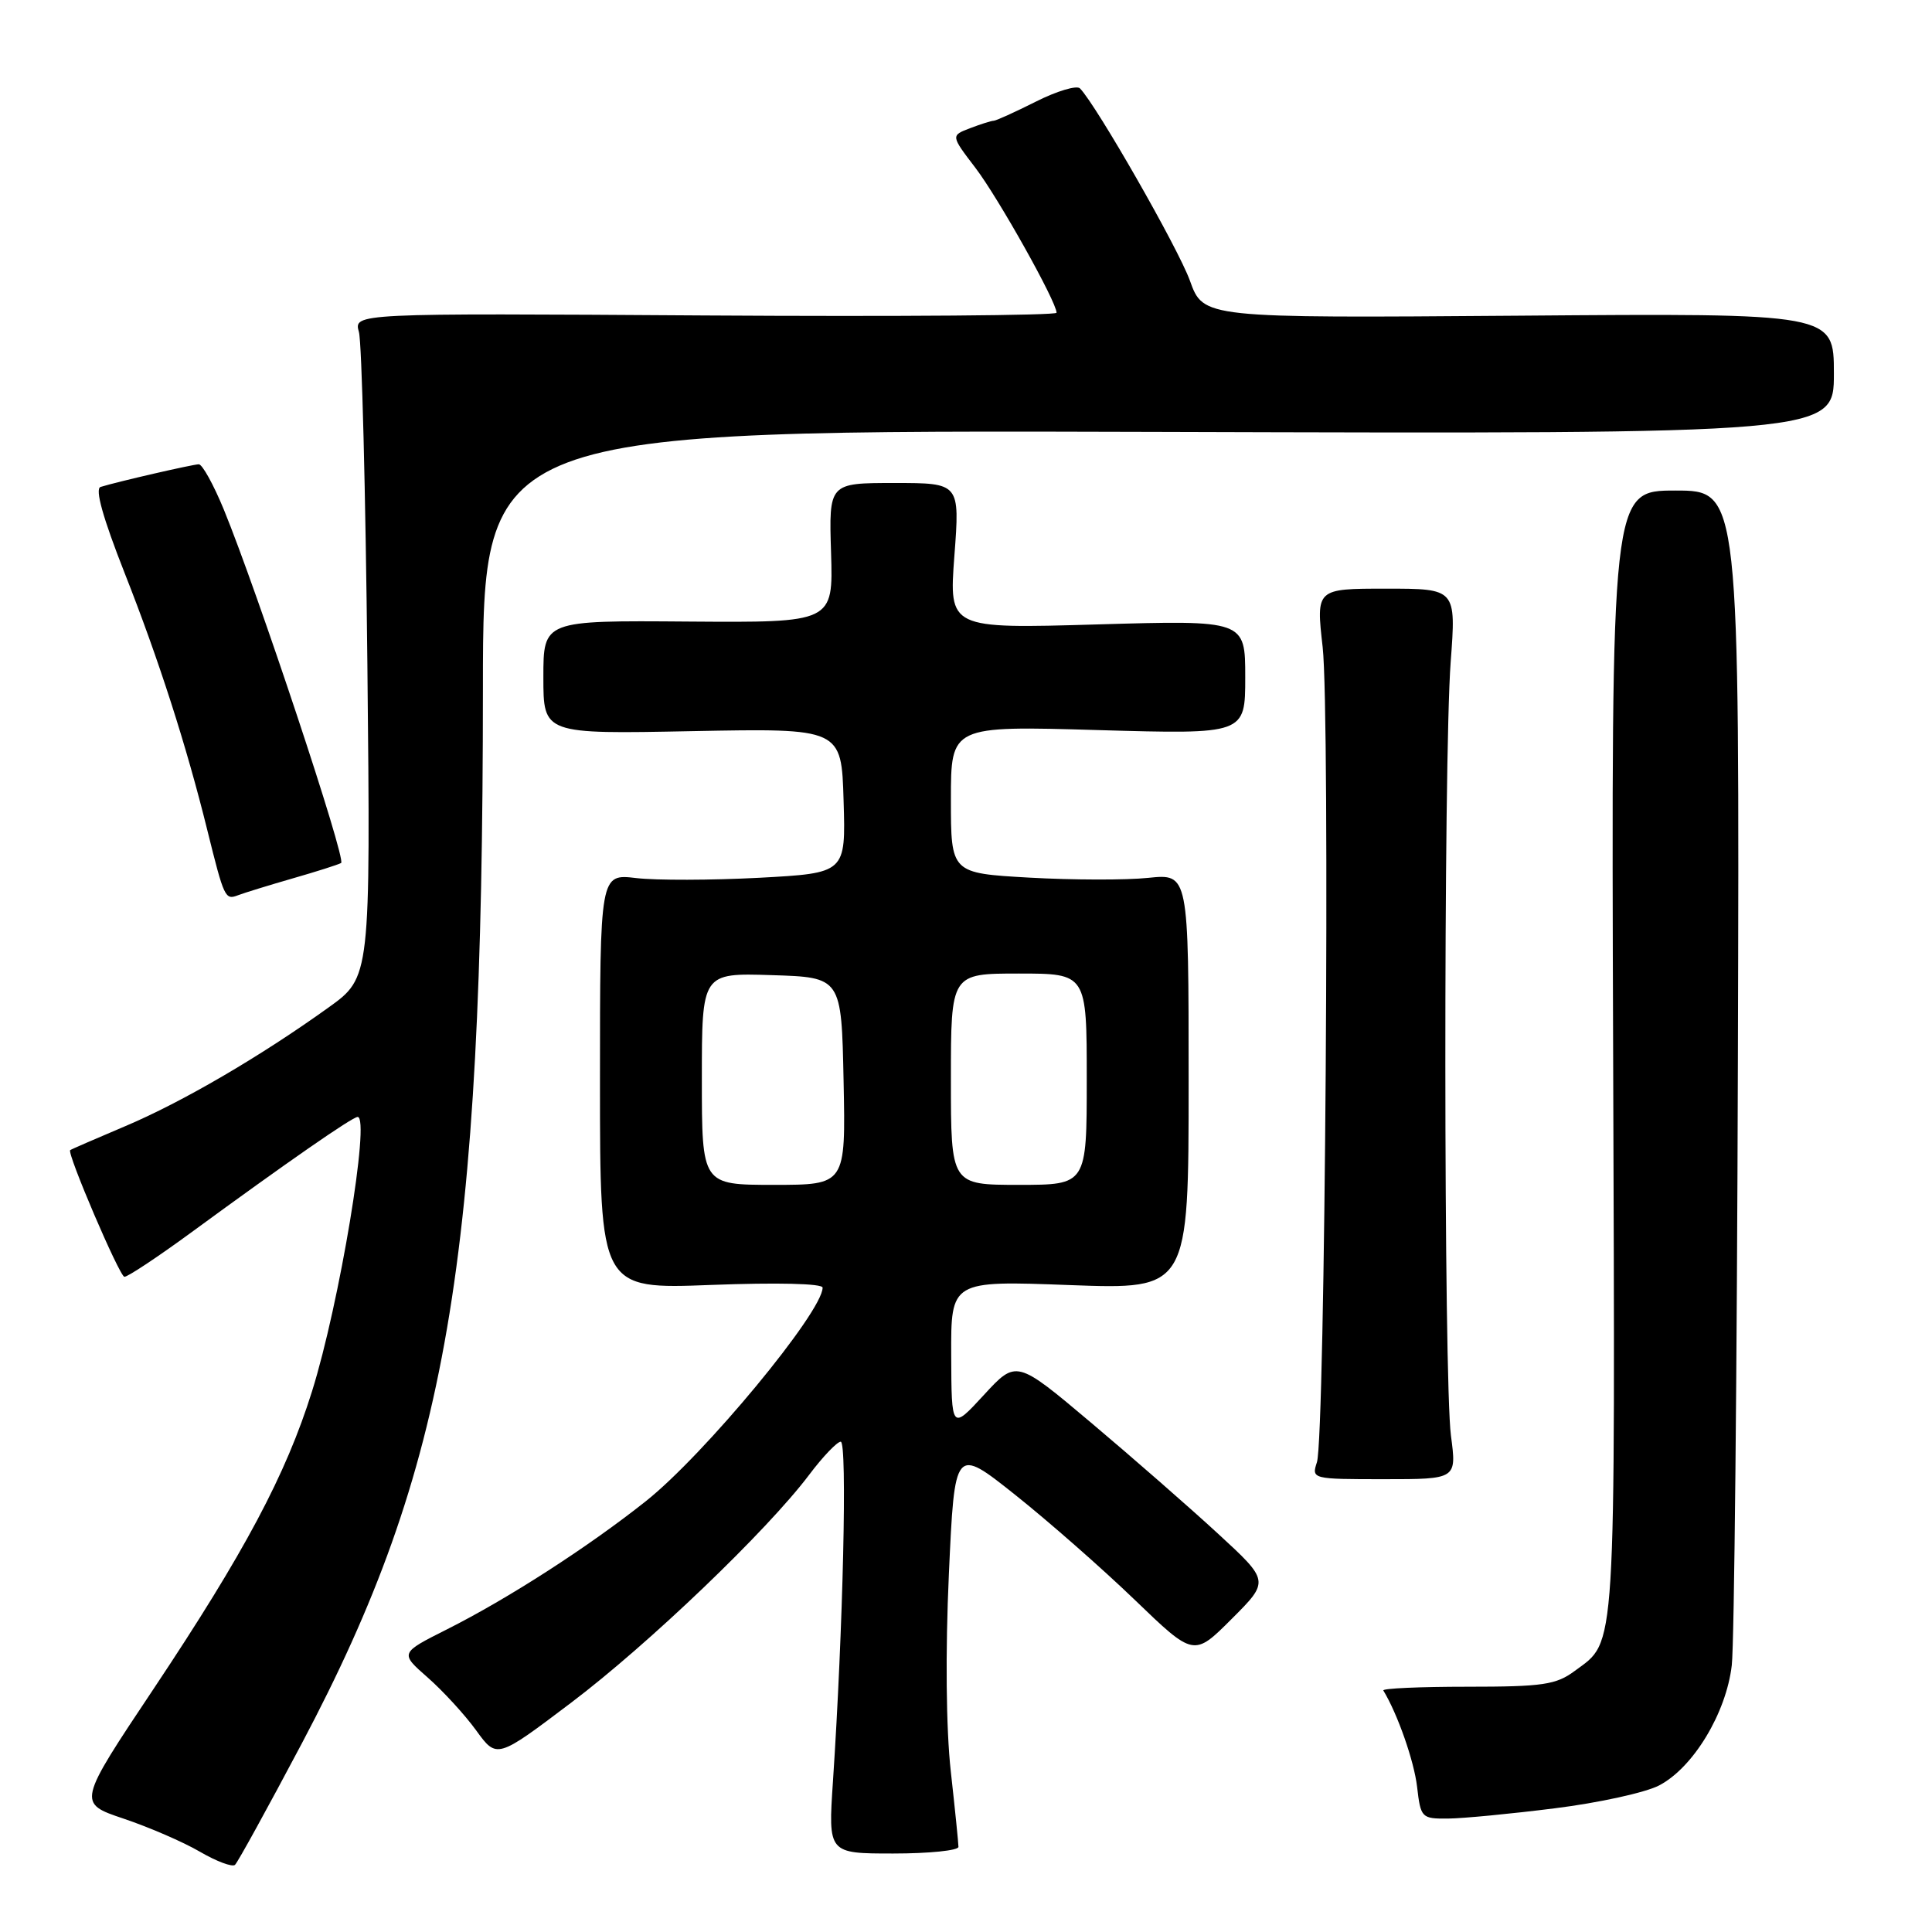 <?xml version="1.0" encoding="UTF-8" standalone="no"?>
<!DOCTYPE svg PUBLIC "-//W3C//DTD SVG 1.1//EN" "http://www.w3.org/Graphics/SVG/1.1/DTD/svg11.dtd" >
<svg xmlns="http://www.w3.org/2000/svg" xmlns:xlink="http://www.w3.org/1999/xlink" version="1.1" viewBox="0 0 256 256">
 <g >
 <path fill="currentColor"
d=" M 40.00 231.00 C 59.32 194.50 63.97 167.45 63.99 91.23 C 64.00 56.97 64.00 56.97 153.50 57.23 C 243.00 57.50 243.00 57.50 243.00 49.50 C 243.00 41.50 243.00 41.50 201.23 41.83 C 159.45 42.15 159.45 42.15 157.67 37.19 C 156.12 32.89 145.28 13.94 143.10 11.71 C 142.67 11.28 140.05 12.06 137.27 13.46 C 134.48 14.86 131.97 16.00 131.67 16.00 C 131.37 16.00 129.97 16.44 128.56 16.98 C 125.98 17.96 125.98 17.96 129.24 22.23 C 132.29 26.23 140.00 40.00 140.00 41.44 C 140.00 41.80 119.04 41.96 93.43 41.80 C 46.86 41.50 46.86 41.50 47.56 44.00 C 47.94 45.38 48.44 65.17 48.68 88.00 C 49.10 129.50 49.10 129.50 43.53 133.50 C 34.48 140.00 24.15 146.03 16.58 149.23 C 12.69 150.88 9.41 152.30 9.30 152.40 C 8.84 152.79 15.82 169.10 16.48 169.18 C 16.87 169.23 20.87 166.58 25.35 163.30 C 37.95 154.07 46.69 148.00 47.39 148.00 C 49.09 148.00 44.98 172.78 41.34 184.37 C 37.88 195.42 32.41 205.69 20.40 223.71 C 10.25 238.92 10.25 238.92 16.38 240.98 C 19.74 242.11 24.30 244.08 26.50 245.37 C 28.70 246.65 30.79 247.43 31.14 247.10 C 31.50 246.77 35.48 239.53 40.00 231.00 Z  M 127.00 244.72 C 127.00 244.24 126.54 239.71 125.98 234.67 C 125.36 229.07 125.26 218.92 125.73 208.60 C 126.50 191.70 126.50 191.70 134.50 198.06 C 138.90 201.56 146.03 207.82 150.34 211.97 C 158.19 219.53 158.19 219.53 163.21 214.51 C 168.22 209.50 168.22 209.50 161.36 203.19 C 157.59 199.72 150.04 193.12 144.58 188.52 C 134.67 180.17 134.67 180.17 130.37 184.84 C 126.08 189.50 126.08 189.50 126.04 179.60 C 126.00 169.69 126.00 169.69 141.75 170.28 C 157.50 170.86 157.50 170.86 157.50 143.32 C 157.50 115.77 157.50 115.77 152.15 116.32 C 149.21 116.63 142.12 116.61 136.40 116.29 C 126.00 115.70 126.00 115.70 126.00 105.94 C 126.00 96.17 126.00 96.17 145.50 96.74 C 165.00 97.30 165.00 97.30 165.00 89.74 C 165.00 82.17 165.00 82.17 145.37 82.74 C 125.74 83.31 125.74 83.31 126.46 73.66 C 127.19 64.00 127.19 64.00 118.51 64.00 C 109.83 64.00 109.83 64.00 110.12 73.25 C 110.40 82.50 110.40 82.50 91.20 82.36 C 72.00 82.21 72.00 82.21 72.00 89.74 C 72.00 97.27 72.00 97.27 91.75 96.88 C 111.50 96.50 111.50 96.50 111.78 106.10 C 112.07 115.69 112.07 115.69 100.60 116.31 C 94.28 116.64 86.96 116.66 84.31 116.35 C 79.50 115.78 79.50 115.78 79.50 143.31 C 79.50 170.83 79.50 170.83 94.25 170.26 C 102.97 169.93 109.00 170.07 109.00 170.62 C 109.00 173.83 93.31 192.79 85.56 198.93 C 77.90 205.01 67.31 211.83 59.24 215.89 C 52.98 219.04 52.98 219.04 56.66 222.27 C 58.69 224.05 61.58 227.20 63.09 229.28 C 65.83 233.06 65.83 233.06 75.66 225.63 C 85.92 217.88 101.64 202.83 107.24 195.39 C 109.03 193.01 110.91 191.05 111.40 191.03 C 112.29 191.00 111.71 215.92 110.37 236.05 C 109.73 245.60 109.73 245.60 118.37 245.60 C 123.11 245.60 127.00 245.20 127.00 244.72 Z  M 206.01 239.61 C 211.80 238.89 218.01 237.53 219.82 236.59 C 224.35 234.25 228.74 226.99 229.47 220.65 C 229.80 217.82 230.16 181.64 230.28 140.25 C 230.50 65.00 230.50 65.00 222.00 65.00 C 213.50 65.00 213.50 65.00 213.75 139.75 C 214.02 220.33 214.21 217.30 208.67 221.40 C 206.19 223.24 204.46 223.50 194.42 223.50 C 188.14 223.50 183.14 223.72 183.30 224.00 C 185.19 227.11 187.37 233.34 187.77 236.75 C 188.25 240.88 188.36 241.00 191.88 240.97 C 193.87 240.95 200.23 240.34 206.01 239.61 Z  M 192.26 190.25 C 191.29 182.92 191.26 100.69 192.22 87.75 C 192.95 78.00 192.95 78.00 183.66 78.00 C 174.38 78.00 174.38 78.00 175.26 85.75 C 176.26 94.68 175.59 190.37 174.50 193.75 C 173.77 195.98 173.86 196.00 183.39 196.00 C 193.02 196.00 193.02 196.00 192.26 190.25 Z  M 38.79 116.39 C 41.93 115.49 44.82 114.57 45.20 114.35 C 45.92 113.93 34.10 78.35 29.65 67.50 C 28.29 64.20 26.80 61.51 26.34 61.52 C 25.51 61.54 15.58 63.82 13.33 64.52 C 12.55 64.76 13.63 68.60 16.51 75.92 C 21.02 87.35 24.69 98.75 27.47 110.00 C 29.71 119.04 29.83 119.28 31.55 118.62 C 32.39 118.30 35.64 117.30 38.79 116.39 Z  M 93.00 142.96 C 93.00 128.92 93.00 128.92 102.25 129.21 C 111.50 129.50 111.50 129.50 111.78 143.25 C 112.06 157.00 112.06 157.00 102.53 157.00 C 93.00 157.00 93.00 157.00 93.00 142.96 Z  M 126.00 143.00 C 126.00 129.00 126.00 129.00 135.00 129.00 C 144.00 129.00 144.00 129.00 144.00 143.00 C 144.00 157.00 144.00 157.00 135.00 157.00 C 126.00 157.00 126.00 157.00 126.00 143.00 Z "/>
</g>
</svg>